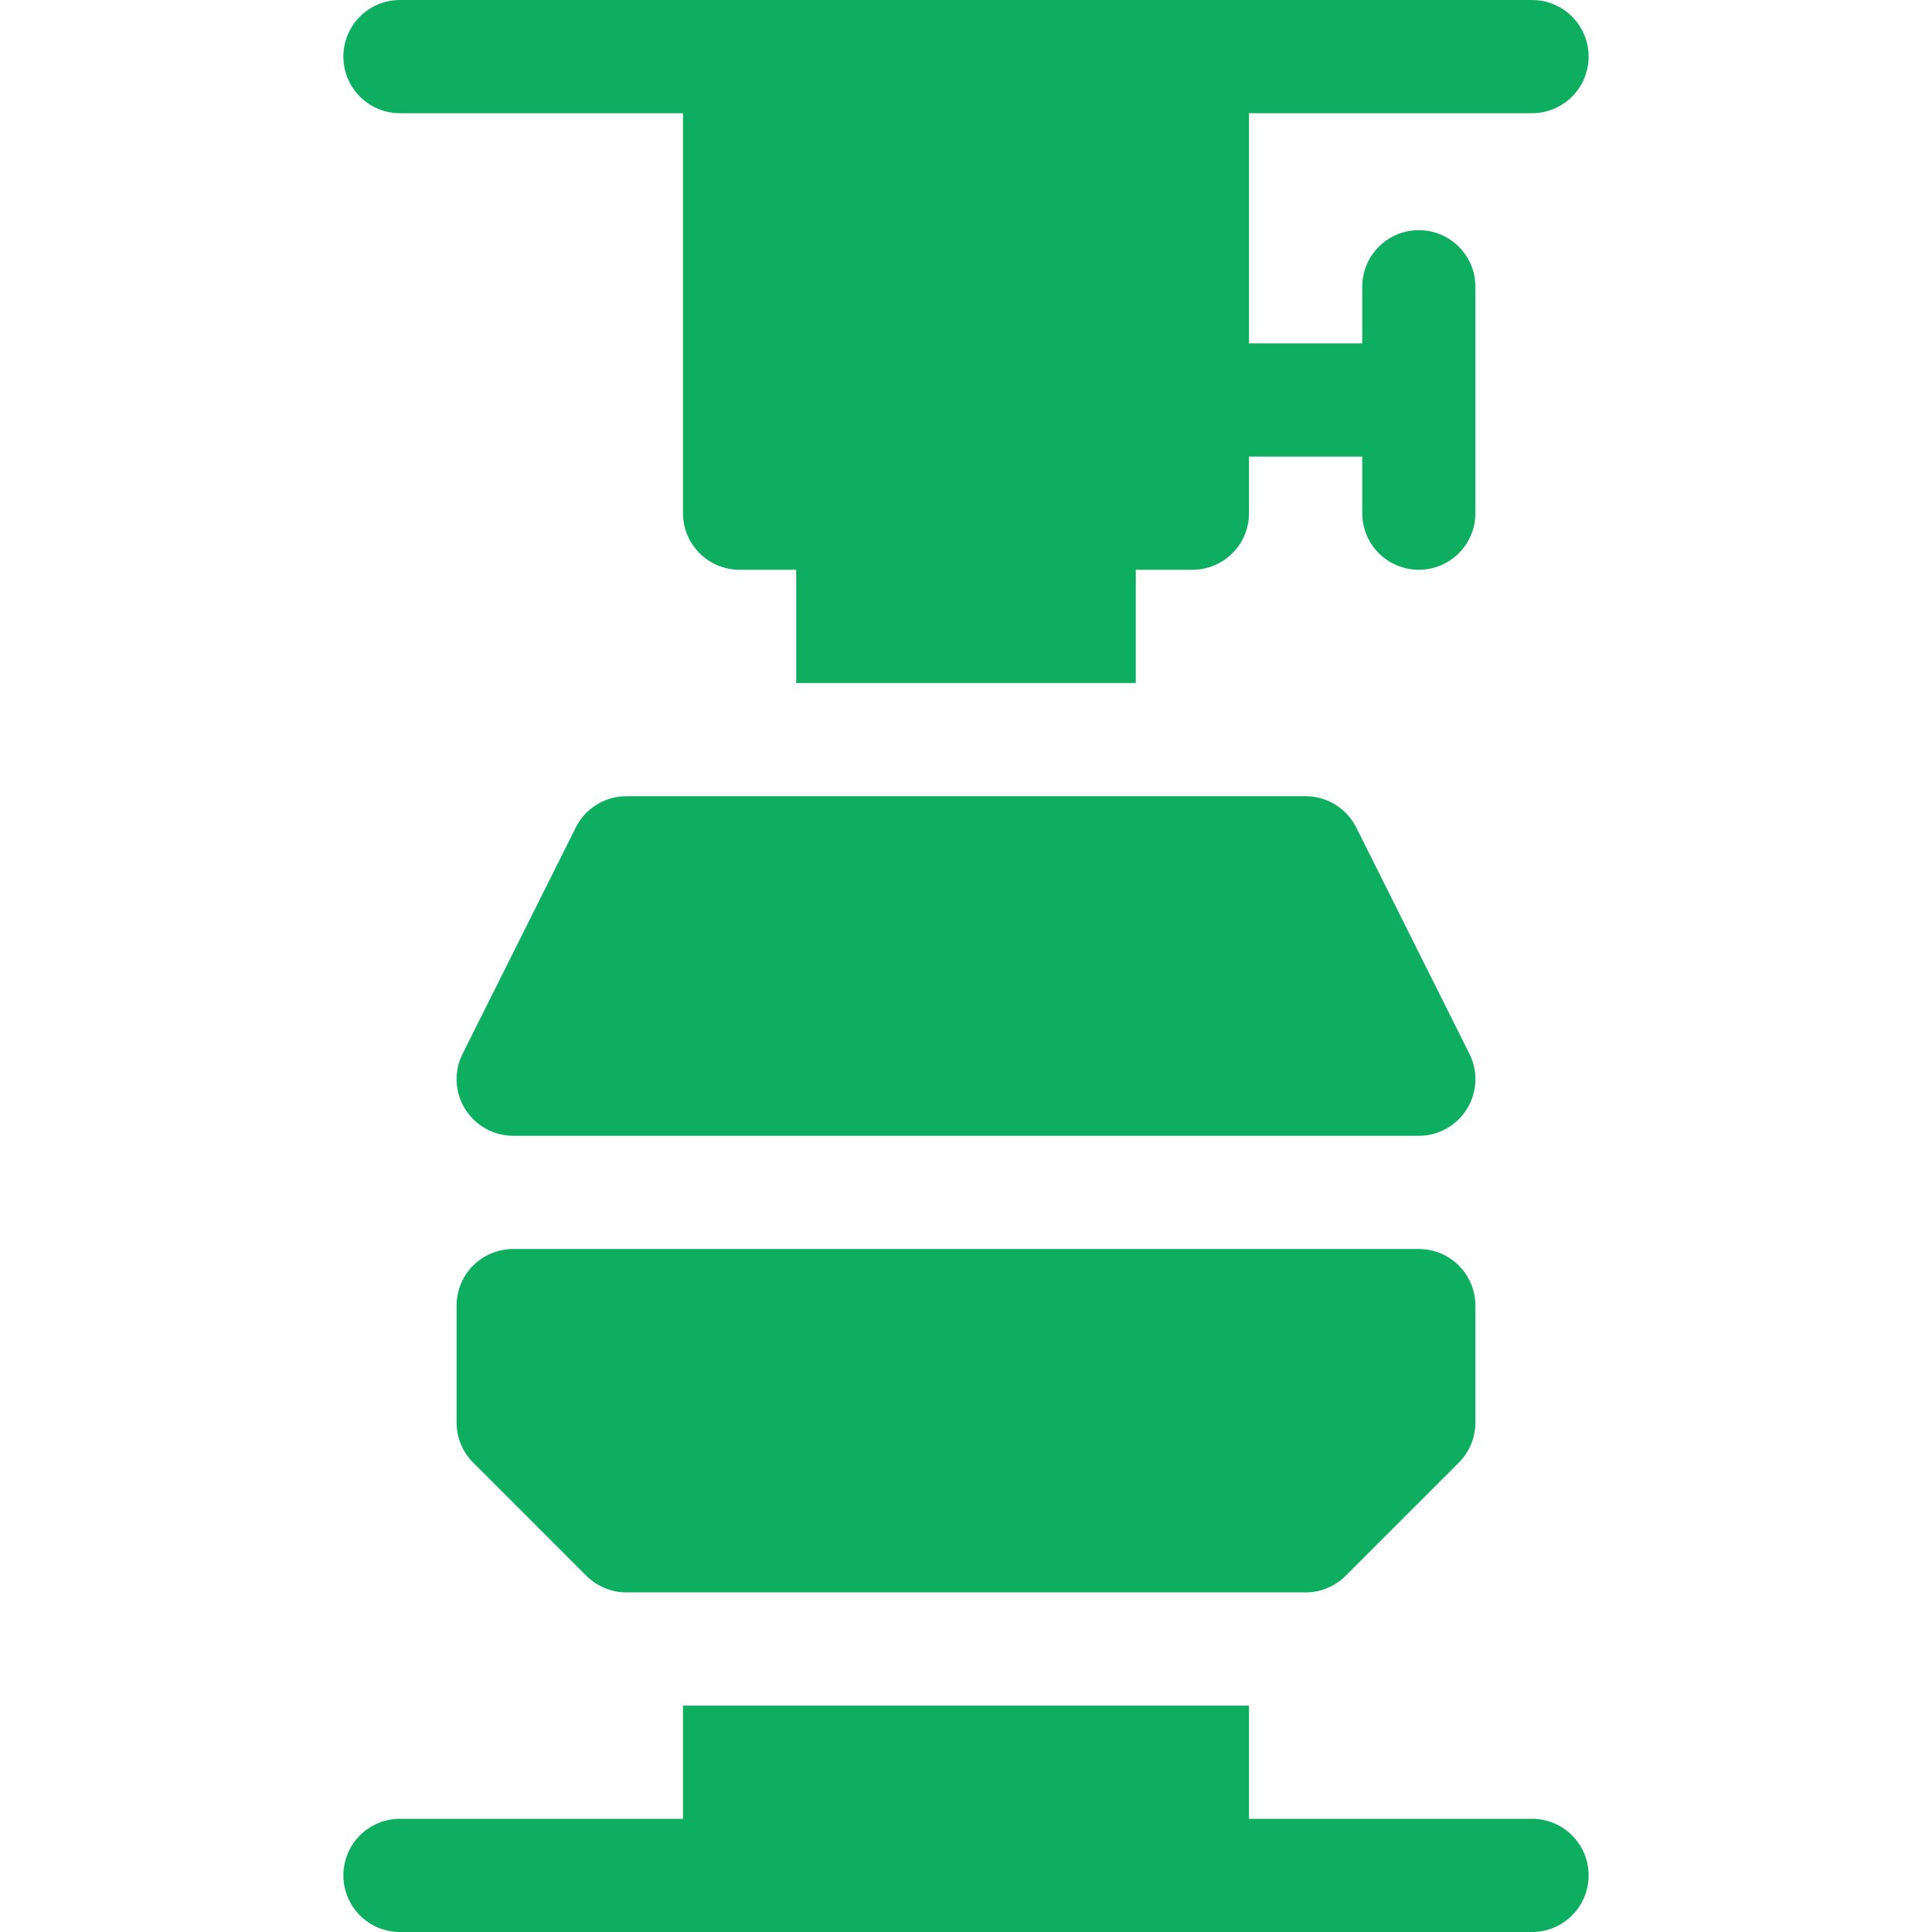 <svg width="45" height="45" viewBox="0 0 45 45" fill="none" xmlns="http://www.w3.org/2000/svg">
<path d="M33.047 26.455C33.504 26.455 33.928 26.218 34.168 25.829C34.409 25.441 34.431 24.955 34.226 24.547L31.59 19.274C31.48 19.055 31.312 18.87 31.103 18.742C30.895 18.613 30.655 18.545 30.41 18.545H14.59C14.345 18.545 14.105 18.613 13.897 18.742C13.688 18.87 13.52 19.055 13.411 19.274L10.774 24.547C10.569 24.955 10.591 25.441 10.832 25.829C11.072 26.218 11.496 26.455 11.953 26.455H33.047ZM10.635 33.135C10.635 33.485 10.774 33.82 11.021 34.067L13.658 36.704C13.78 36.826 13.925 36.923 14.085 36.989C14.245 37.056 14.417 37.09 14.59 37.09H30.41C30.76 37.09 31.095 36.951 31.342 36.704L33.979 34.067C34.101 33.944 34.199 33.799 34.265 33.639C34.331 33.479 34.365 33.308 34.365 33.135V30.41C34.365 29.681 33.776 29.092 33.047 29.092H11.953C11.224 29.092 10.635 29.681 10.635 30.41V33.135ZM7.998 43.682C7.998 44.41 8.588 45 9.316 45H35.684C36.412 45 37.002 44.41 37.002 43.682C37.002 42.953 36.412 42.363 35.684 42.363H29.092V39.727H15.908V42.363H9.316C8.588 42.363 7.998 42.953 7.998 43.682ZM7.998 1.318C7.998 2.047 8.588 2.637 9.316 2.637H15.908V11.953C15.908 12.682 16.498 13.271 17.227 13.271H18.545V15.908H26.455V13.271H27.773C28.502 13.271 29.092 12.682 29.092 11.953V10.635H31.729V11.953C31.729 12.682 32.318 13.271 33.047 13.271C33.776 13.271 34.365 12.682 34.365 11.953V6.68C34.365 5.951 33.776 5.361 33.047 5.361C32.318 5.361 31.729 5.951 31.729 6.68V7.998H29.092V2.637H35.684C36.412 2.637 37.002 2.047 37.002 1.318C37.002 0.59 36.412 0 35.684 0H9.316C8.588 0 7.998 0.59 7.998 1.318Z" fill="#0EAE60"/>
</svg>
